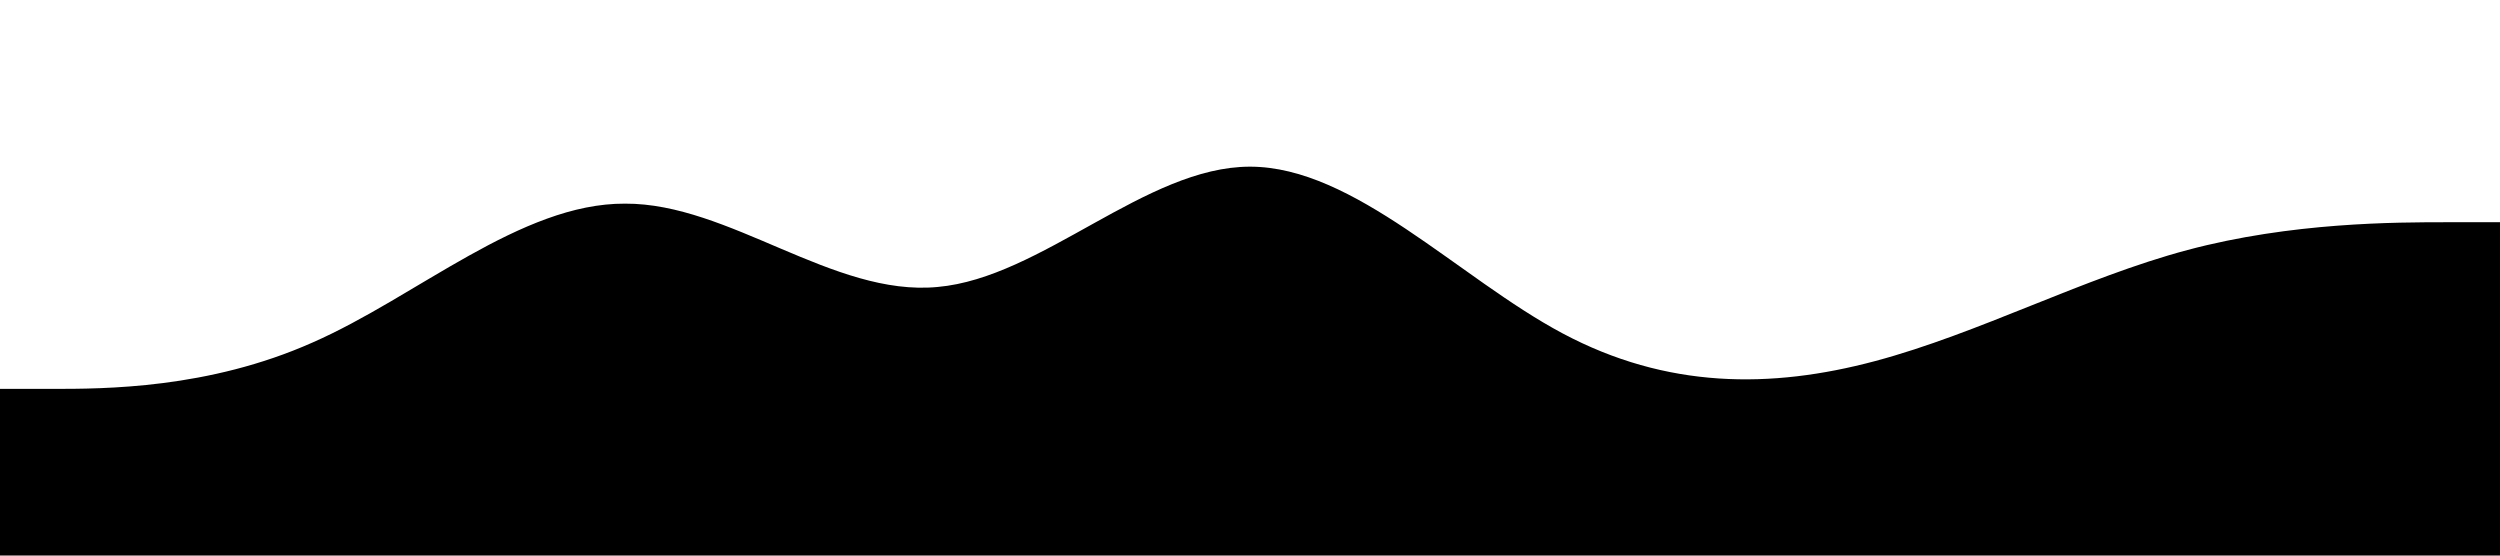 <?xml version="1.0" standalone="no"?><svg xmlns="http://www.w3.org/2000/svg" viewBox="0 0 1440 320"><path fill="black" fill-opacity="1" d="M0,224L30,224C60,224,120,224,180,197.3C240,171,300,117,360,117.3C420,117,480,171,540,165.3C600,160,660,96,720,96C780,96,840,160,900,192C960,224,1020,224,1080,208C1140,192,1200,160,1260,144C1320,128,1380,128,1410,128L1440,128L1440,320L1410,320C1380,320,1320,320,1260,320C1200,320,1140,320,1080,320C1020,320,960,320,900,320C840,320,780,320,720,320C660,320,600,320,540,320C480,320,420,320,360,320C300,320,240,320,180,320C120,320,60,320,30,320L0,320Z"></path></svg>
